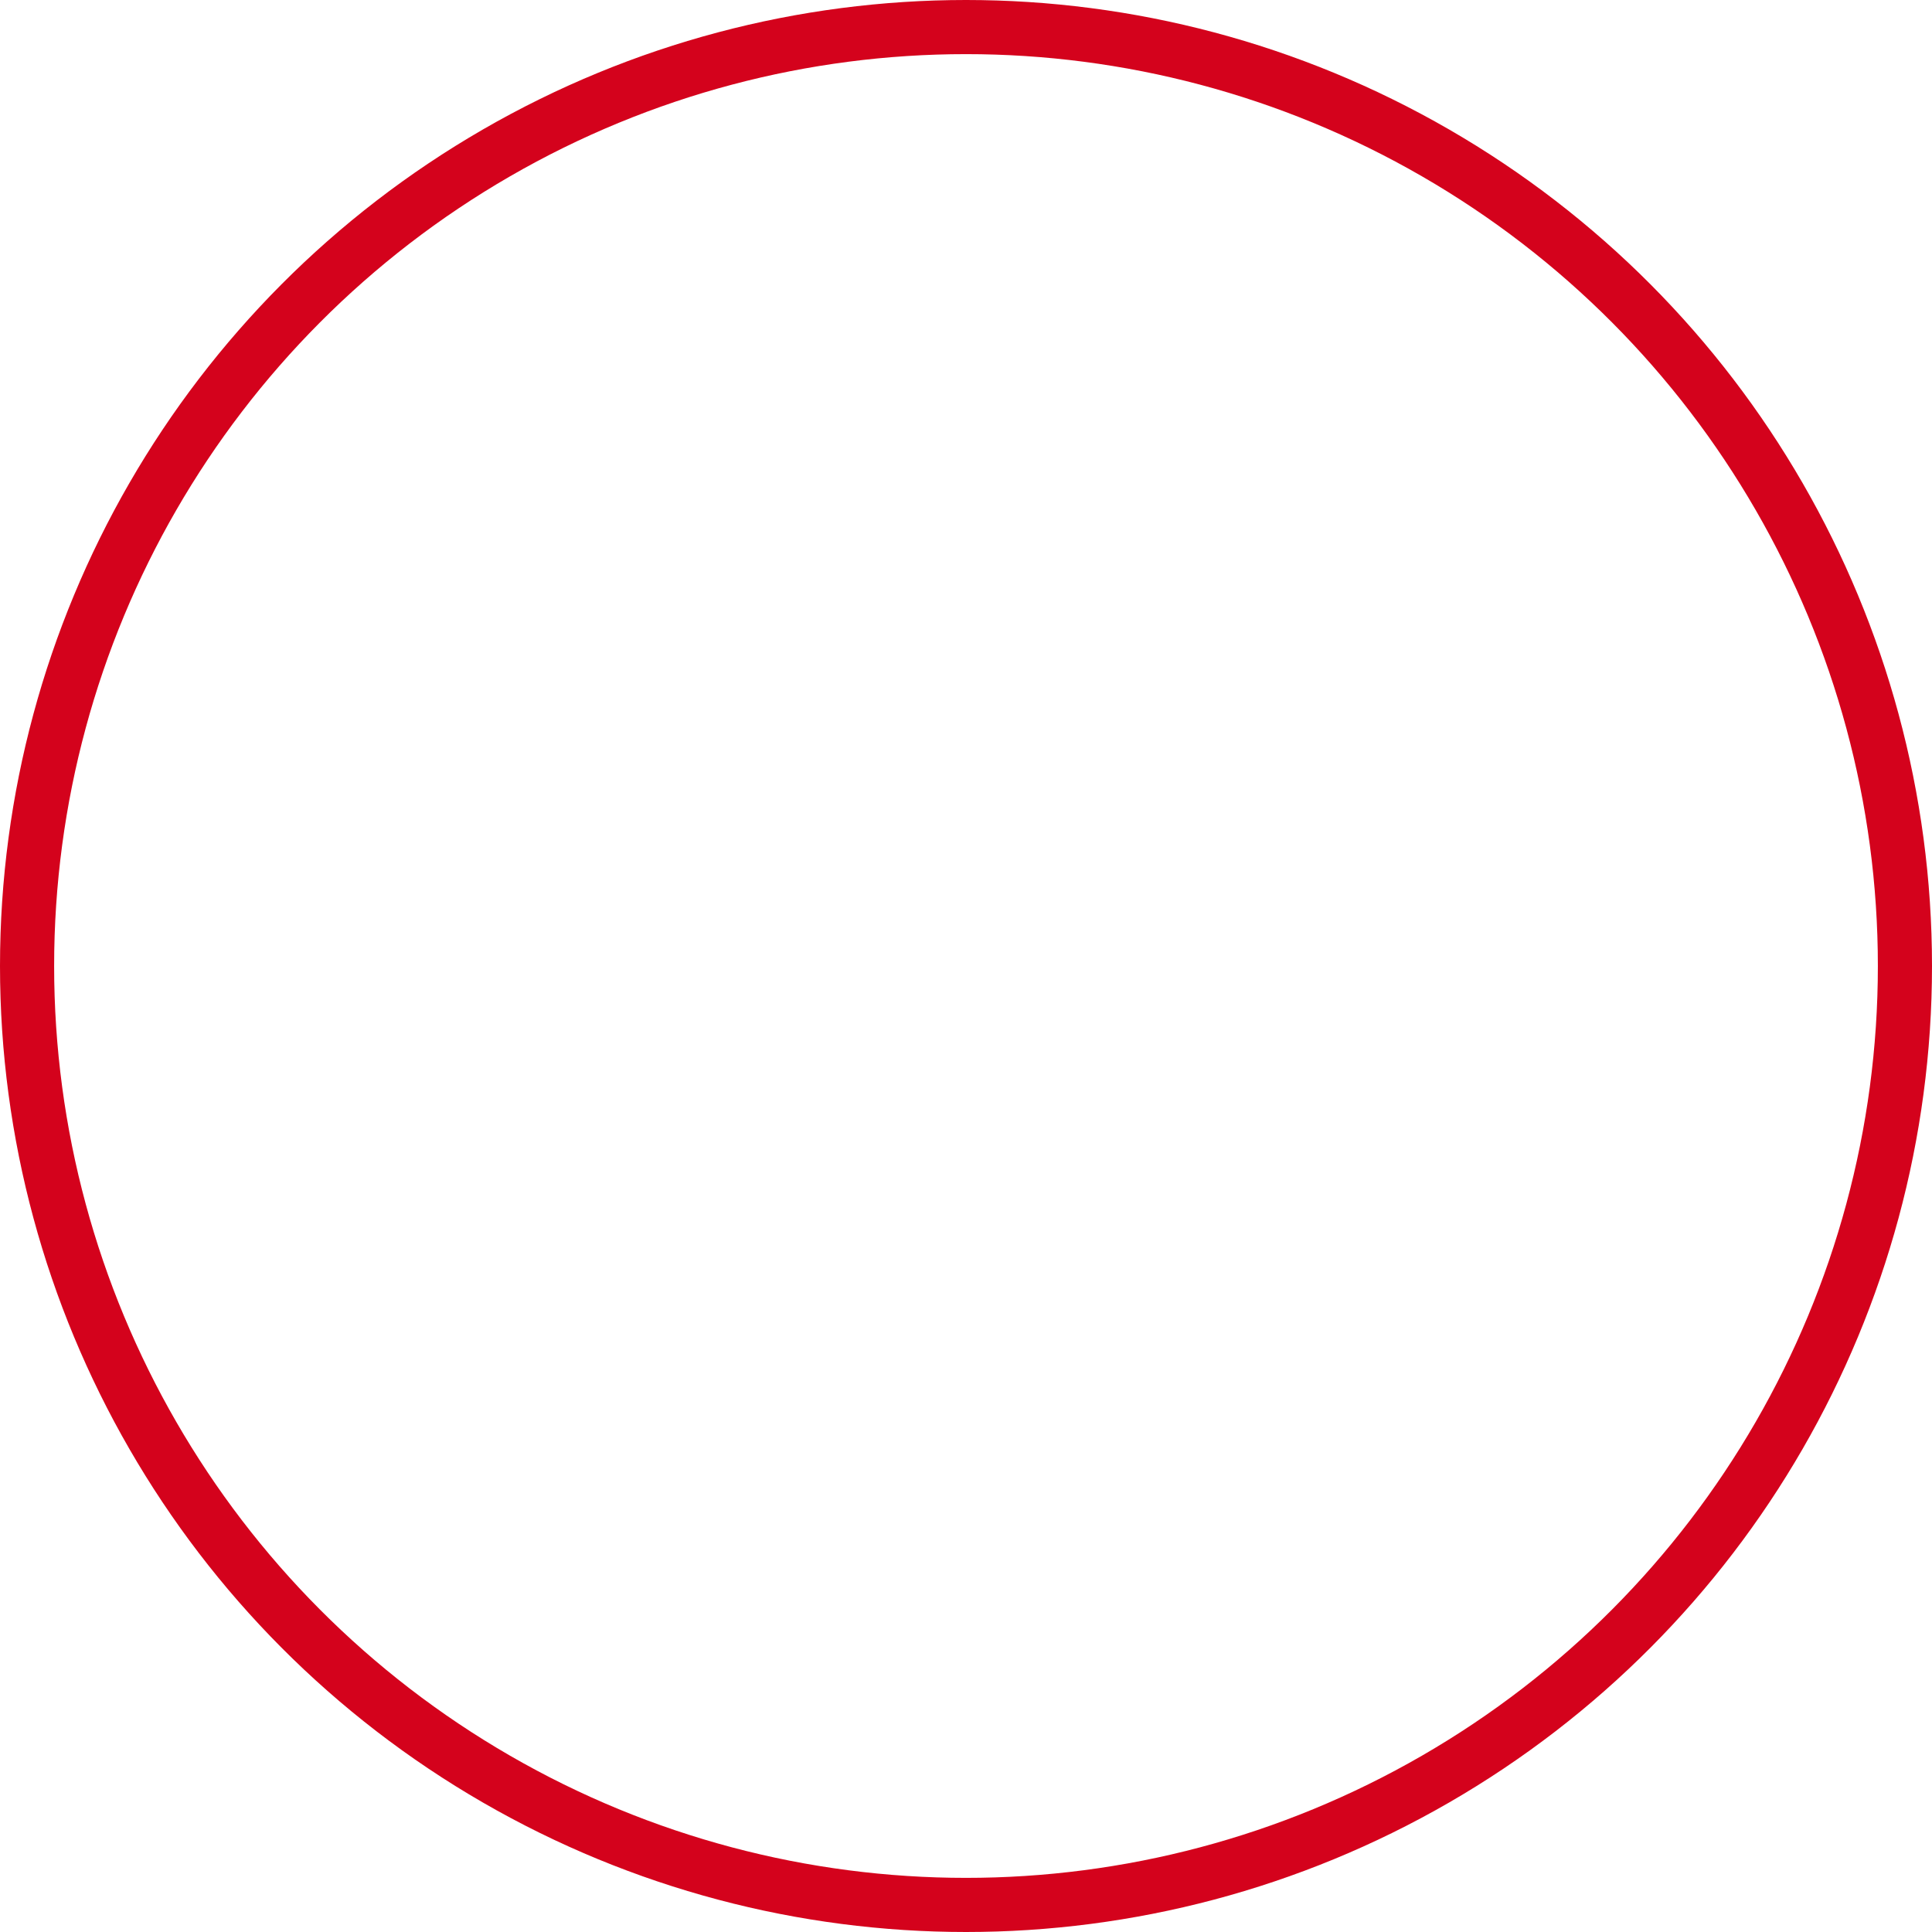 <svg xmlns="http://www.w3.org/2000/svg" width="35.692" height="35.692" viewBox="0 0 35.692 35.692">
  <circle id="타원_51" data-name="타원 51" cx="17.346" cy="17.346" r="17.346" transform="translate(0.5 0.5)" fill="none" stroke="#d4021c" stroke-miterlimit="10" stroke-width="1"/>
</svg>
